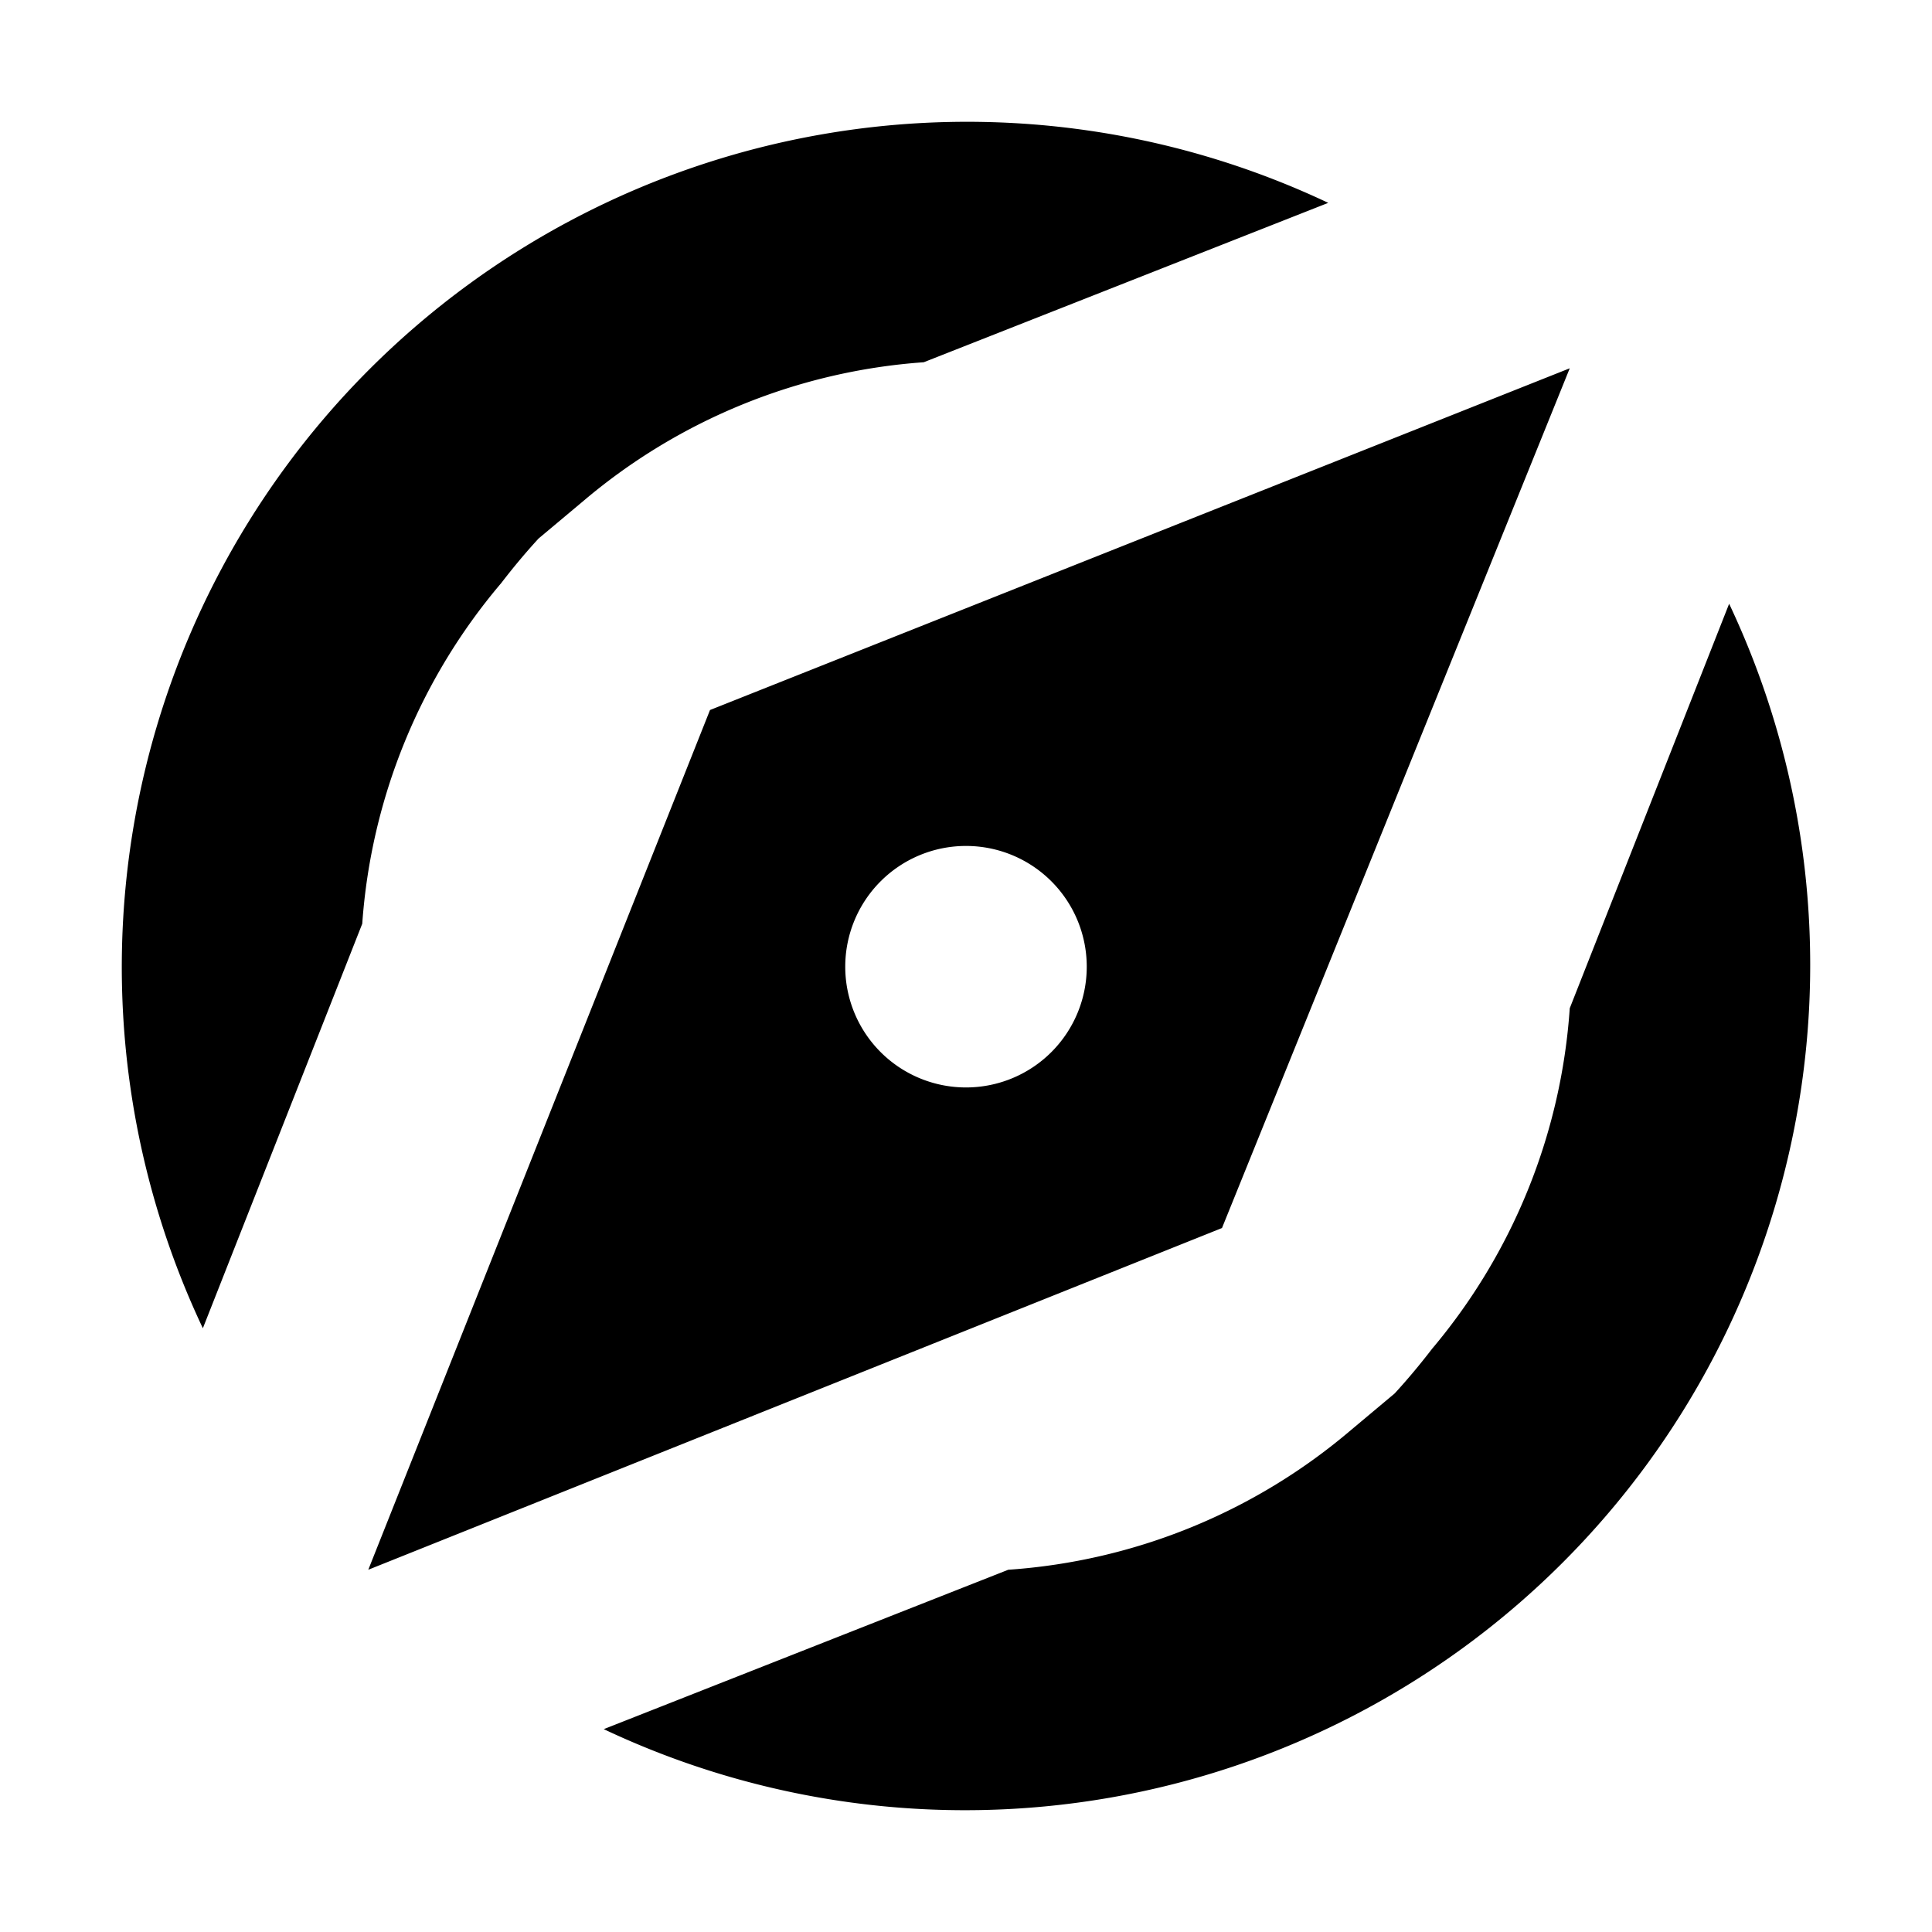 <svg xmlns="http://www.w3.org/2000/svg" viewBox="0 0 16 16"><g id="Layer_2" data-name="Layer 2"><g id="UI_16" data-name="UI 16"><g id="compass"><rect width="16" height="16" style="fill:none"/><path d="M13,3.05,5.88,5.88,3.05,13l7.07-2.83ZM7.29,8.71a1,1,0,1,1,1.42,0A1,1,0,0,1,7.29,8.71ZM4.15,4.83c.1-.13.2-.25.31-.37l.37-.31A4.89,4.89,0,0,1,7.65,3L11,1.68A7,7,0,0,0,1.68,11L3,7.65A4.89,4.89,0,0,1,4.15,4.83ZM14.32,5,13,8.35a4.89,4.89,0,0,1-1.14,2.82c-.1.13-.2.25-.31.37l-.37.31A4.89,4.89,0,0,1,8.35,13L5,14.32A7,7,0,0,0,14.32,5Z"/></g></g></g></svg>